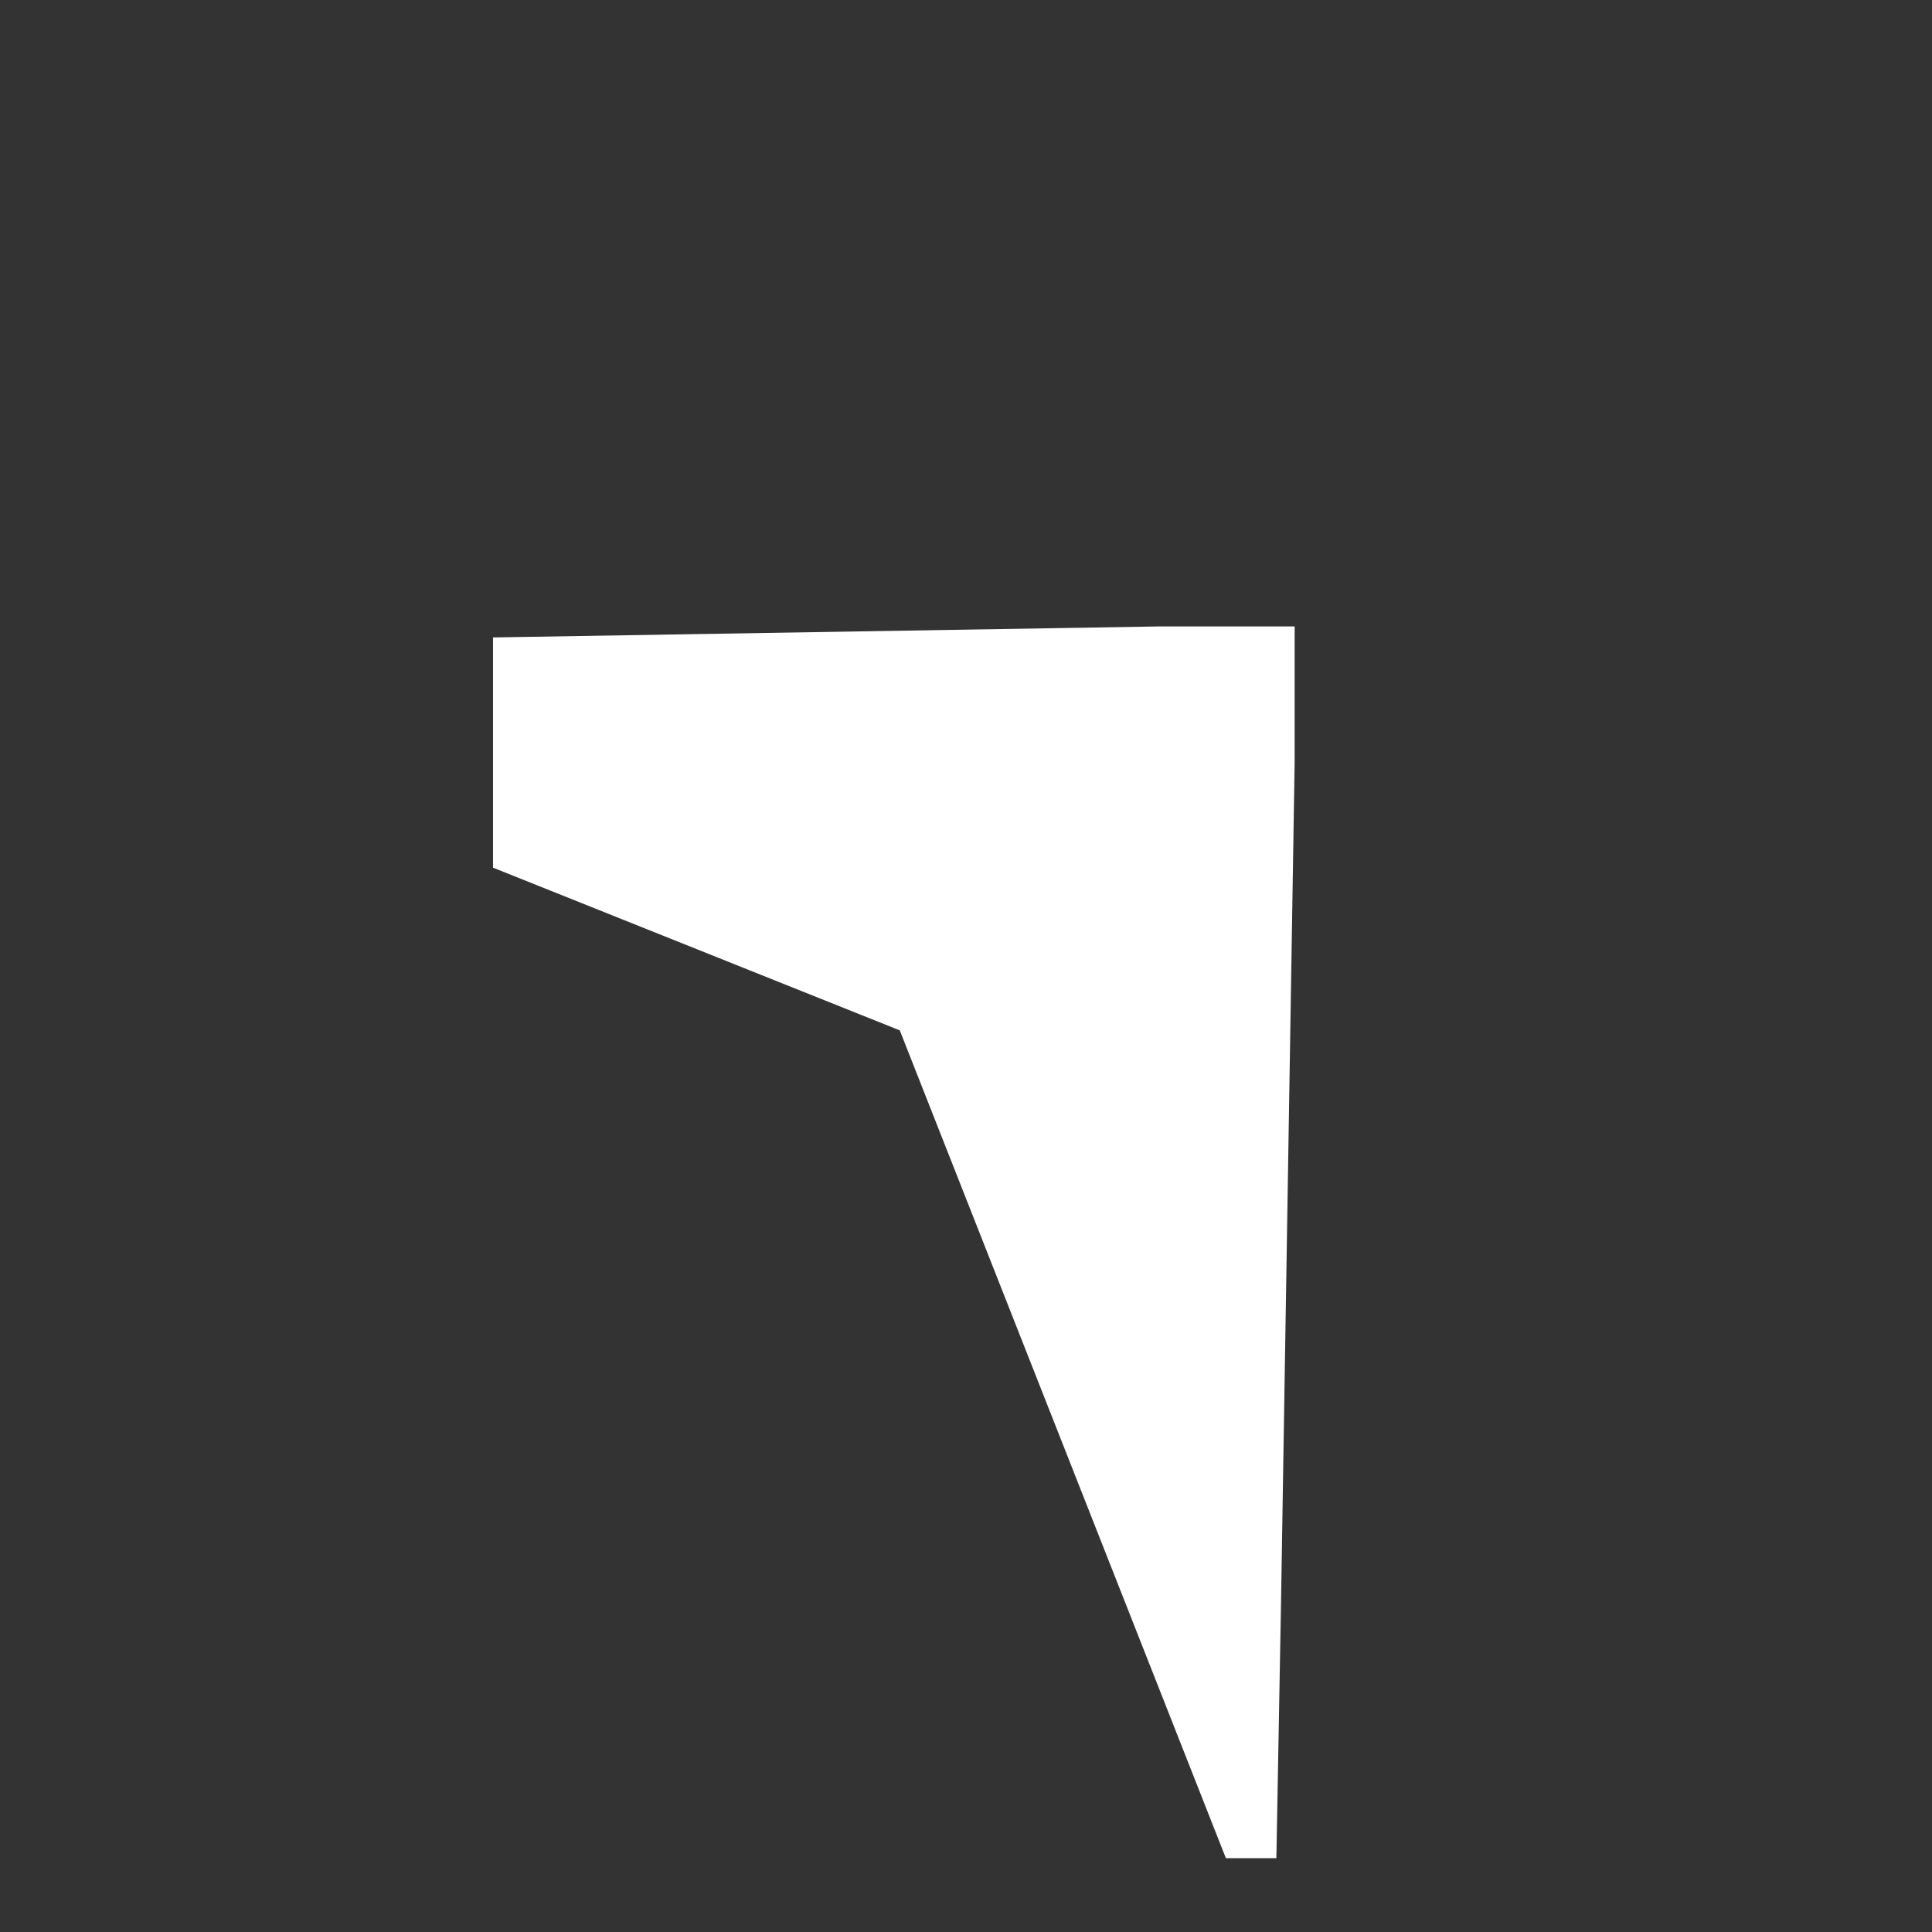 <?xml version="1.0" encoding="utf-8"?>
<!-- Generator: Adobe Illustrator 19.0.0, SVG Export Plug-In . SVG Version: 6.00 Build 0)  -->
<svg version="1.1" id="Layer_1" xmlns="http://www.w3.org/2000/svg" xmlns:xlink="http://www.w3.org/1999/xlink" x="0px" y="0px"
	 viewBox="-290 291.9 30.1 30.1" style="enable-background:new -290 291.9 30.1 30.1;" xml:space="preserve">
<rect x="-290" y="291.9" width="30.1" height="30.1" fill="#333333" stroke="none"/>
<style type="text/css">
	.st0{clip-path:url(#SVGID_2_);}
	.st1{fill:#FFFFFF;}
</style>
<g id="Group_1281" transform="translate(19.589 30.06) rotate(-135)">
	<g>
		<defs>
			
				<rect id="SVGID_1_" x="-1.4" y="-411.5" transform="matrix(0.707 0.707 -0.707 0.707 -282.079 -127.18)" width="27.7" height="14.8"/>
		</defs>
		<clipPath id="SVGID_2_">
			<use xlink:href="#SVGID_1_"  style="overflow:visible;"/>
		</clipPath>
		<g id="Group_230" class="st0">
			<path id="Path_1832" class="st1" d="M12.5-405.5l-13.8-6c0.1,0.4,0.3,0.8,0.6,1.1l2.7,2.8l9.1,9.4l1.5,1.5l1.5-1.5l11.9-12.3
				c0.2-0.3,0.4-0.6,0.5-1L12.5-405.5z"/>
		</g>
	</g>
</g>
</svg>
